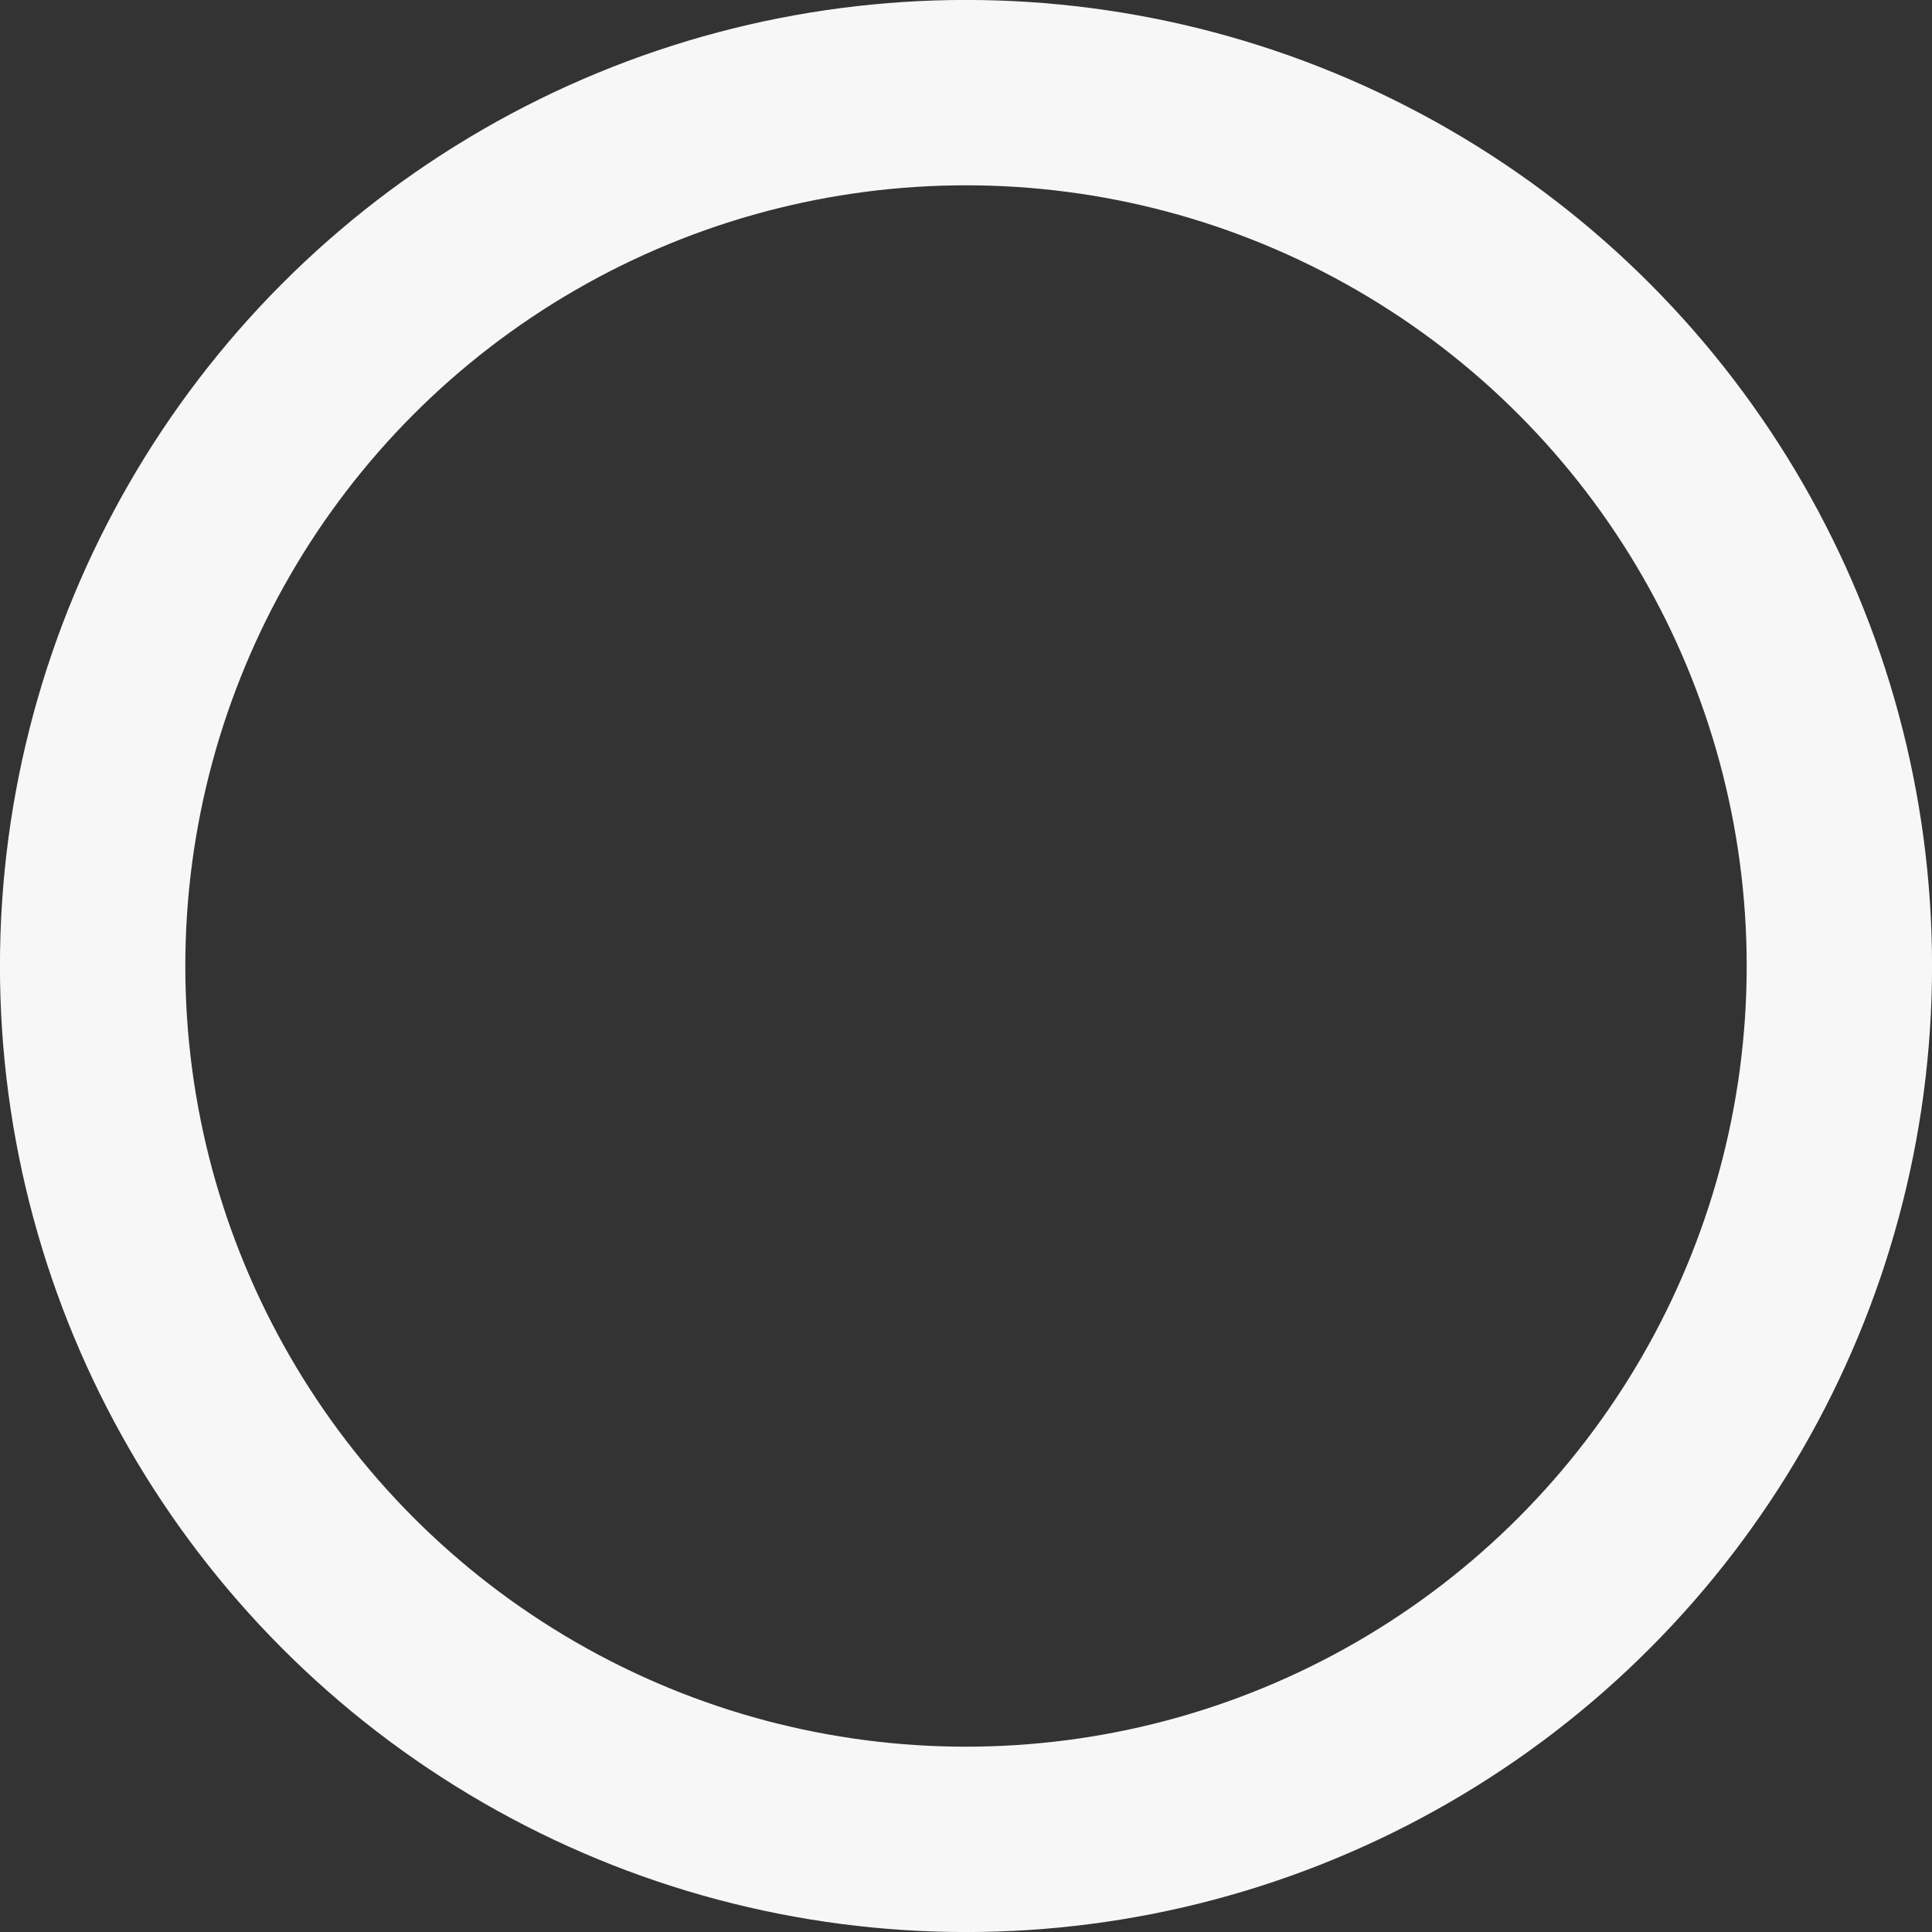 <svg id="圖層_1" data-name="圖層 1" xmlns="http://www.w3.org/2000/svg" viewBox="0 0 203.98 203.98"><rect x="0" y="0" width="203.98" height="203.98" fill="#333333" stroke="none"/><defs><style>.cls-1{fill:none;stroke:#f7f7f7;stroke-miterlimit:10;stroke-width:19.57px;}</style></defs><circle class="cls-1" cx="101.99" cy="101.99" r="92.21"/></svg>
